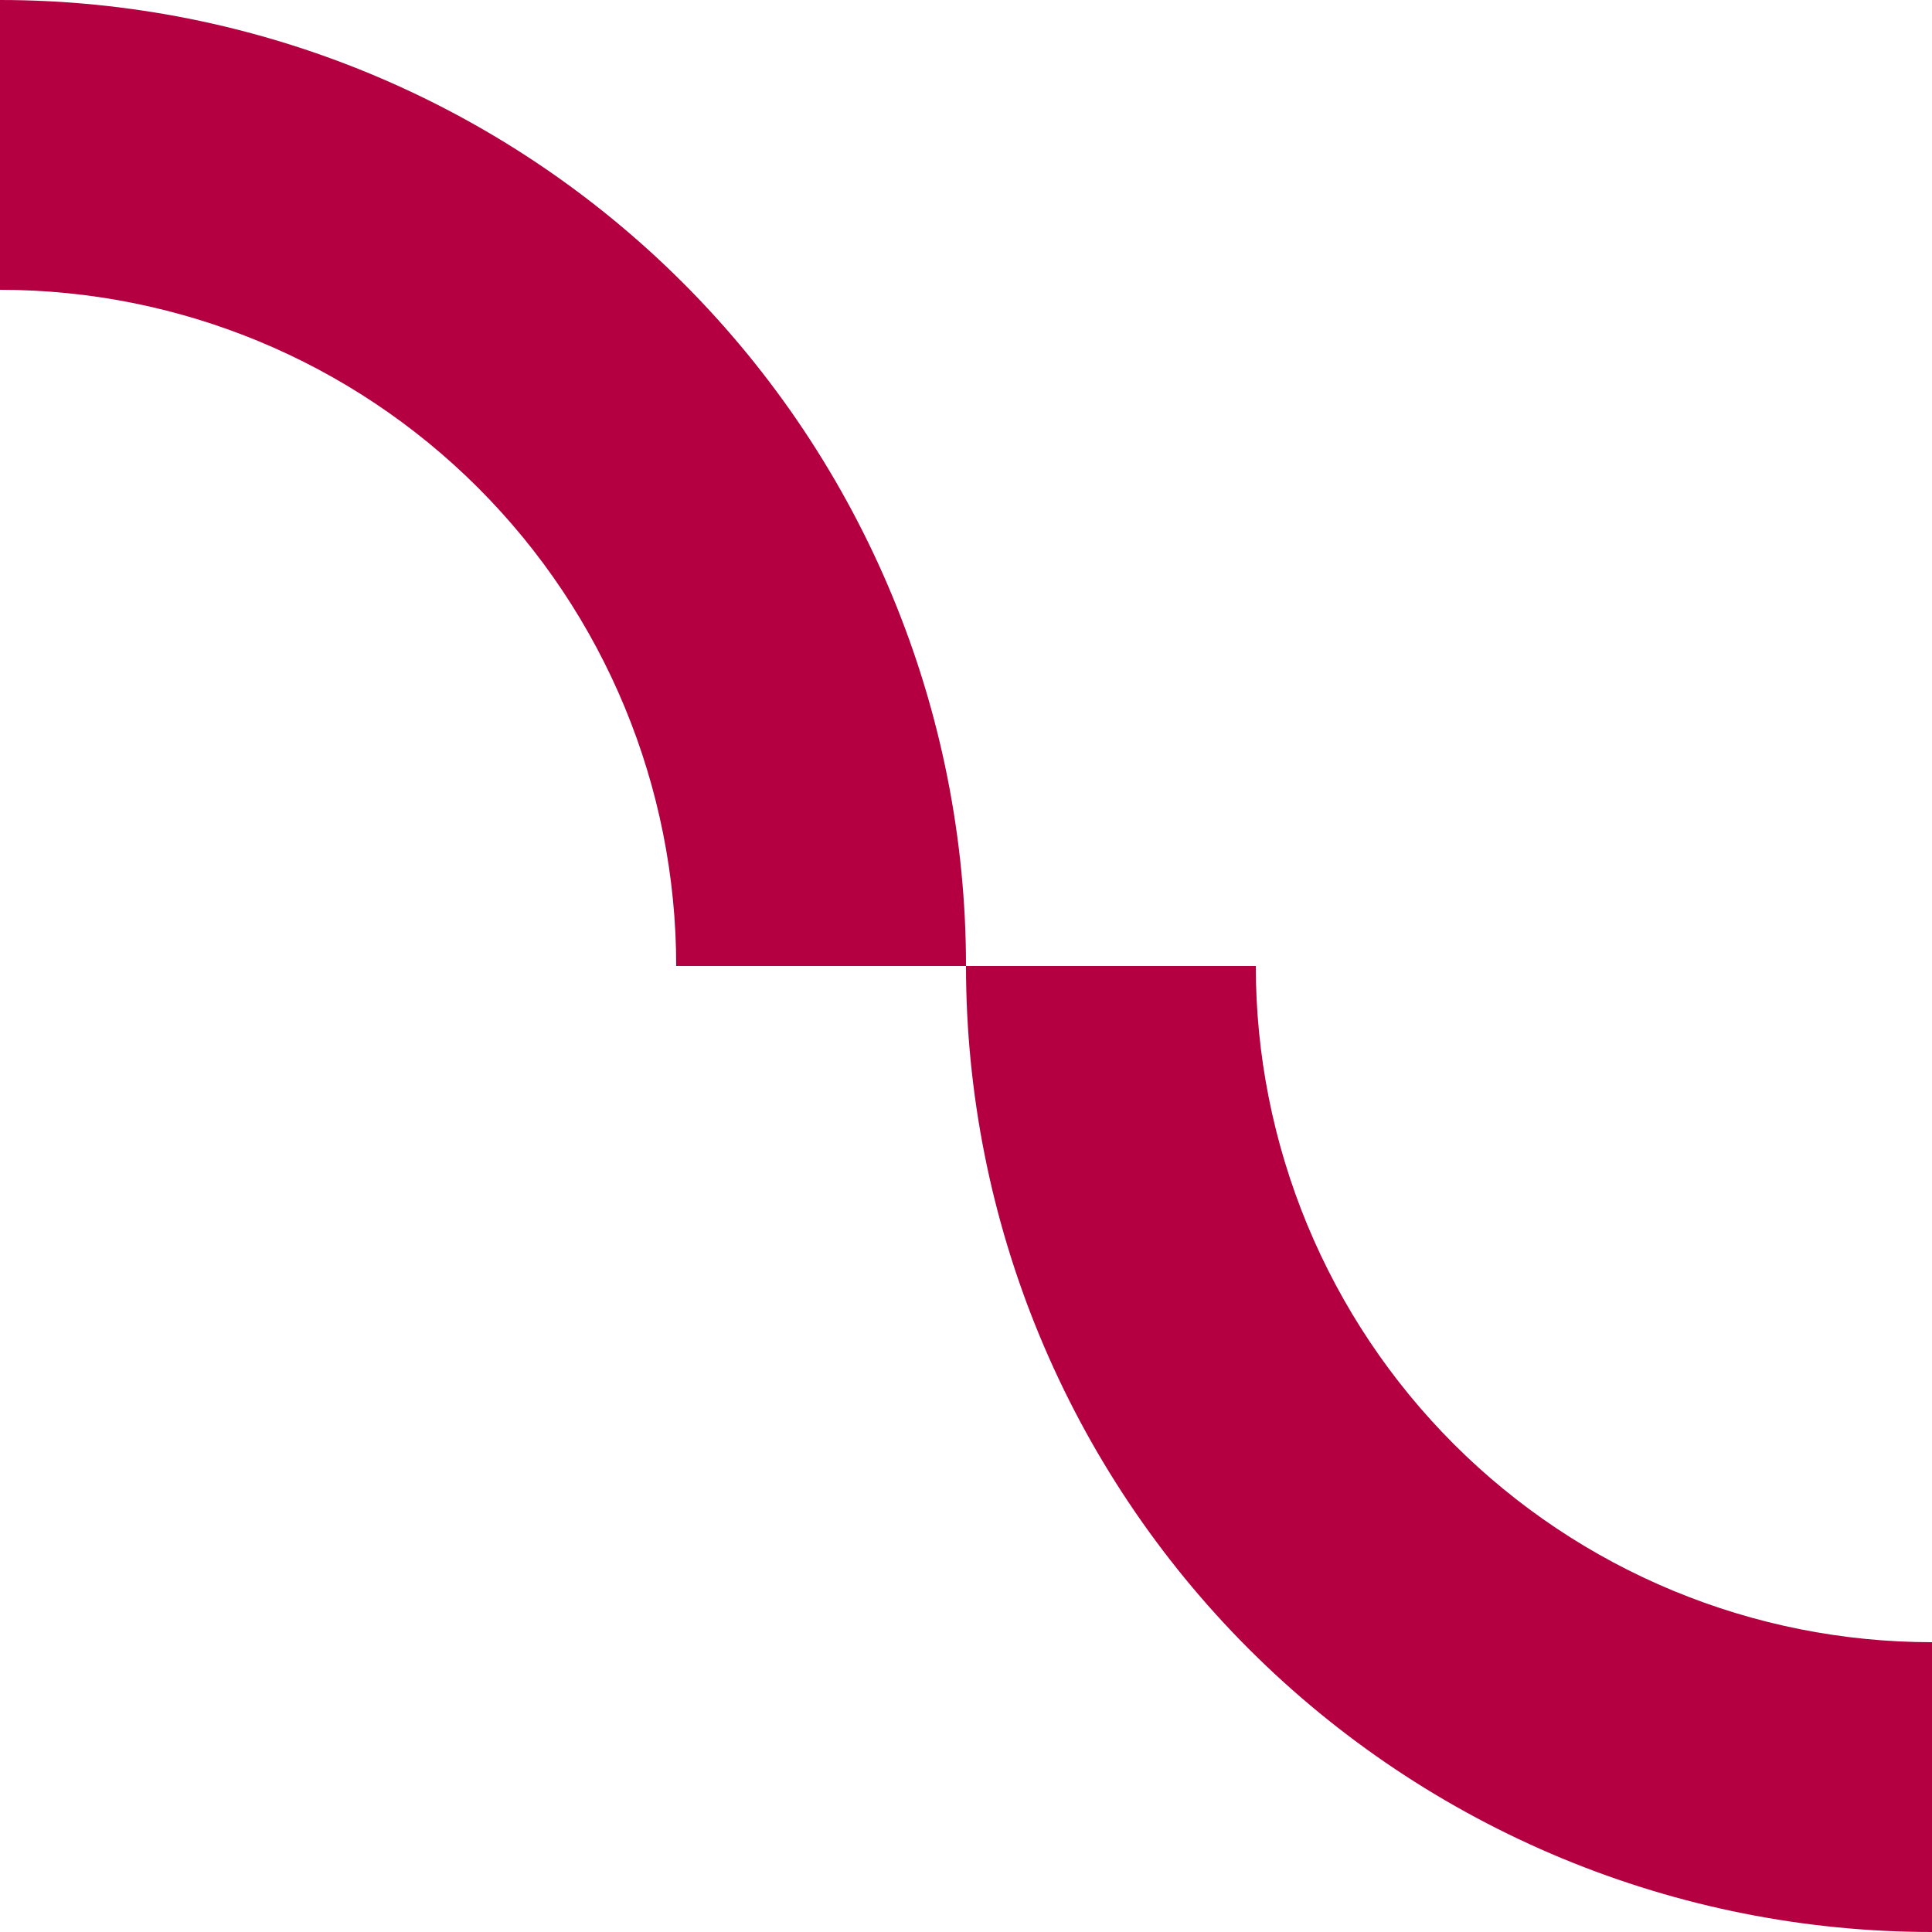 <svg width="500" height="500" viewBox="0 0 500 500" fill="none" xmlns="http://www.w3.org/2000/svg">
<g clip-path="url(#clip0_177_1427)">
<path d="M500 500C467.17 500 434.661 493.534 404.329 480.97C373.998 468.406 346.438 449.991 323.223 426.777C300.009 403.562 281.594 376.002 269.03 345.671C256.466 315.339 250 282.83 250 250L325 250C325 272.981 329.527 295.738 338.321 316.97C347.116 338.202 360.006 357.493 376.256 373.744C392.507 389.994 411.798 402.884 433.03 411.679C454.262 420.473 477.019 425 500 425L500 500Z" fill="#B40041"/>
<path d="M2.18557e-05 0C66.304 5.79649e-06 129.893 26.339 176.777 73.223C223.661 120.107 250 183.696 250 250L175 250C175 203.587 156.563 159.075 123.744 126.256C90.925 93.438 46.413 75 1.5299e-05 75L2.18557e-05 0Z" fill="#B40041"/>
</g>
<defs>
<clipPath id="clip0_177_1427">
<rect width="500" height="500" fill="white"/>
</clipPath>
</defs>
</svg>
